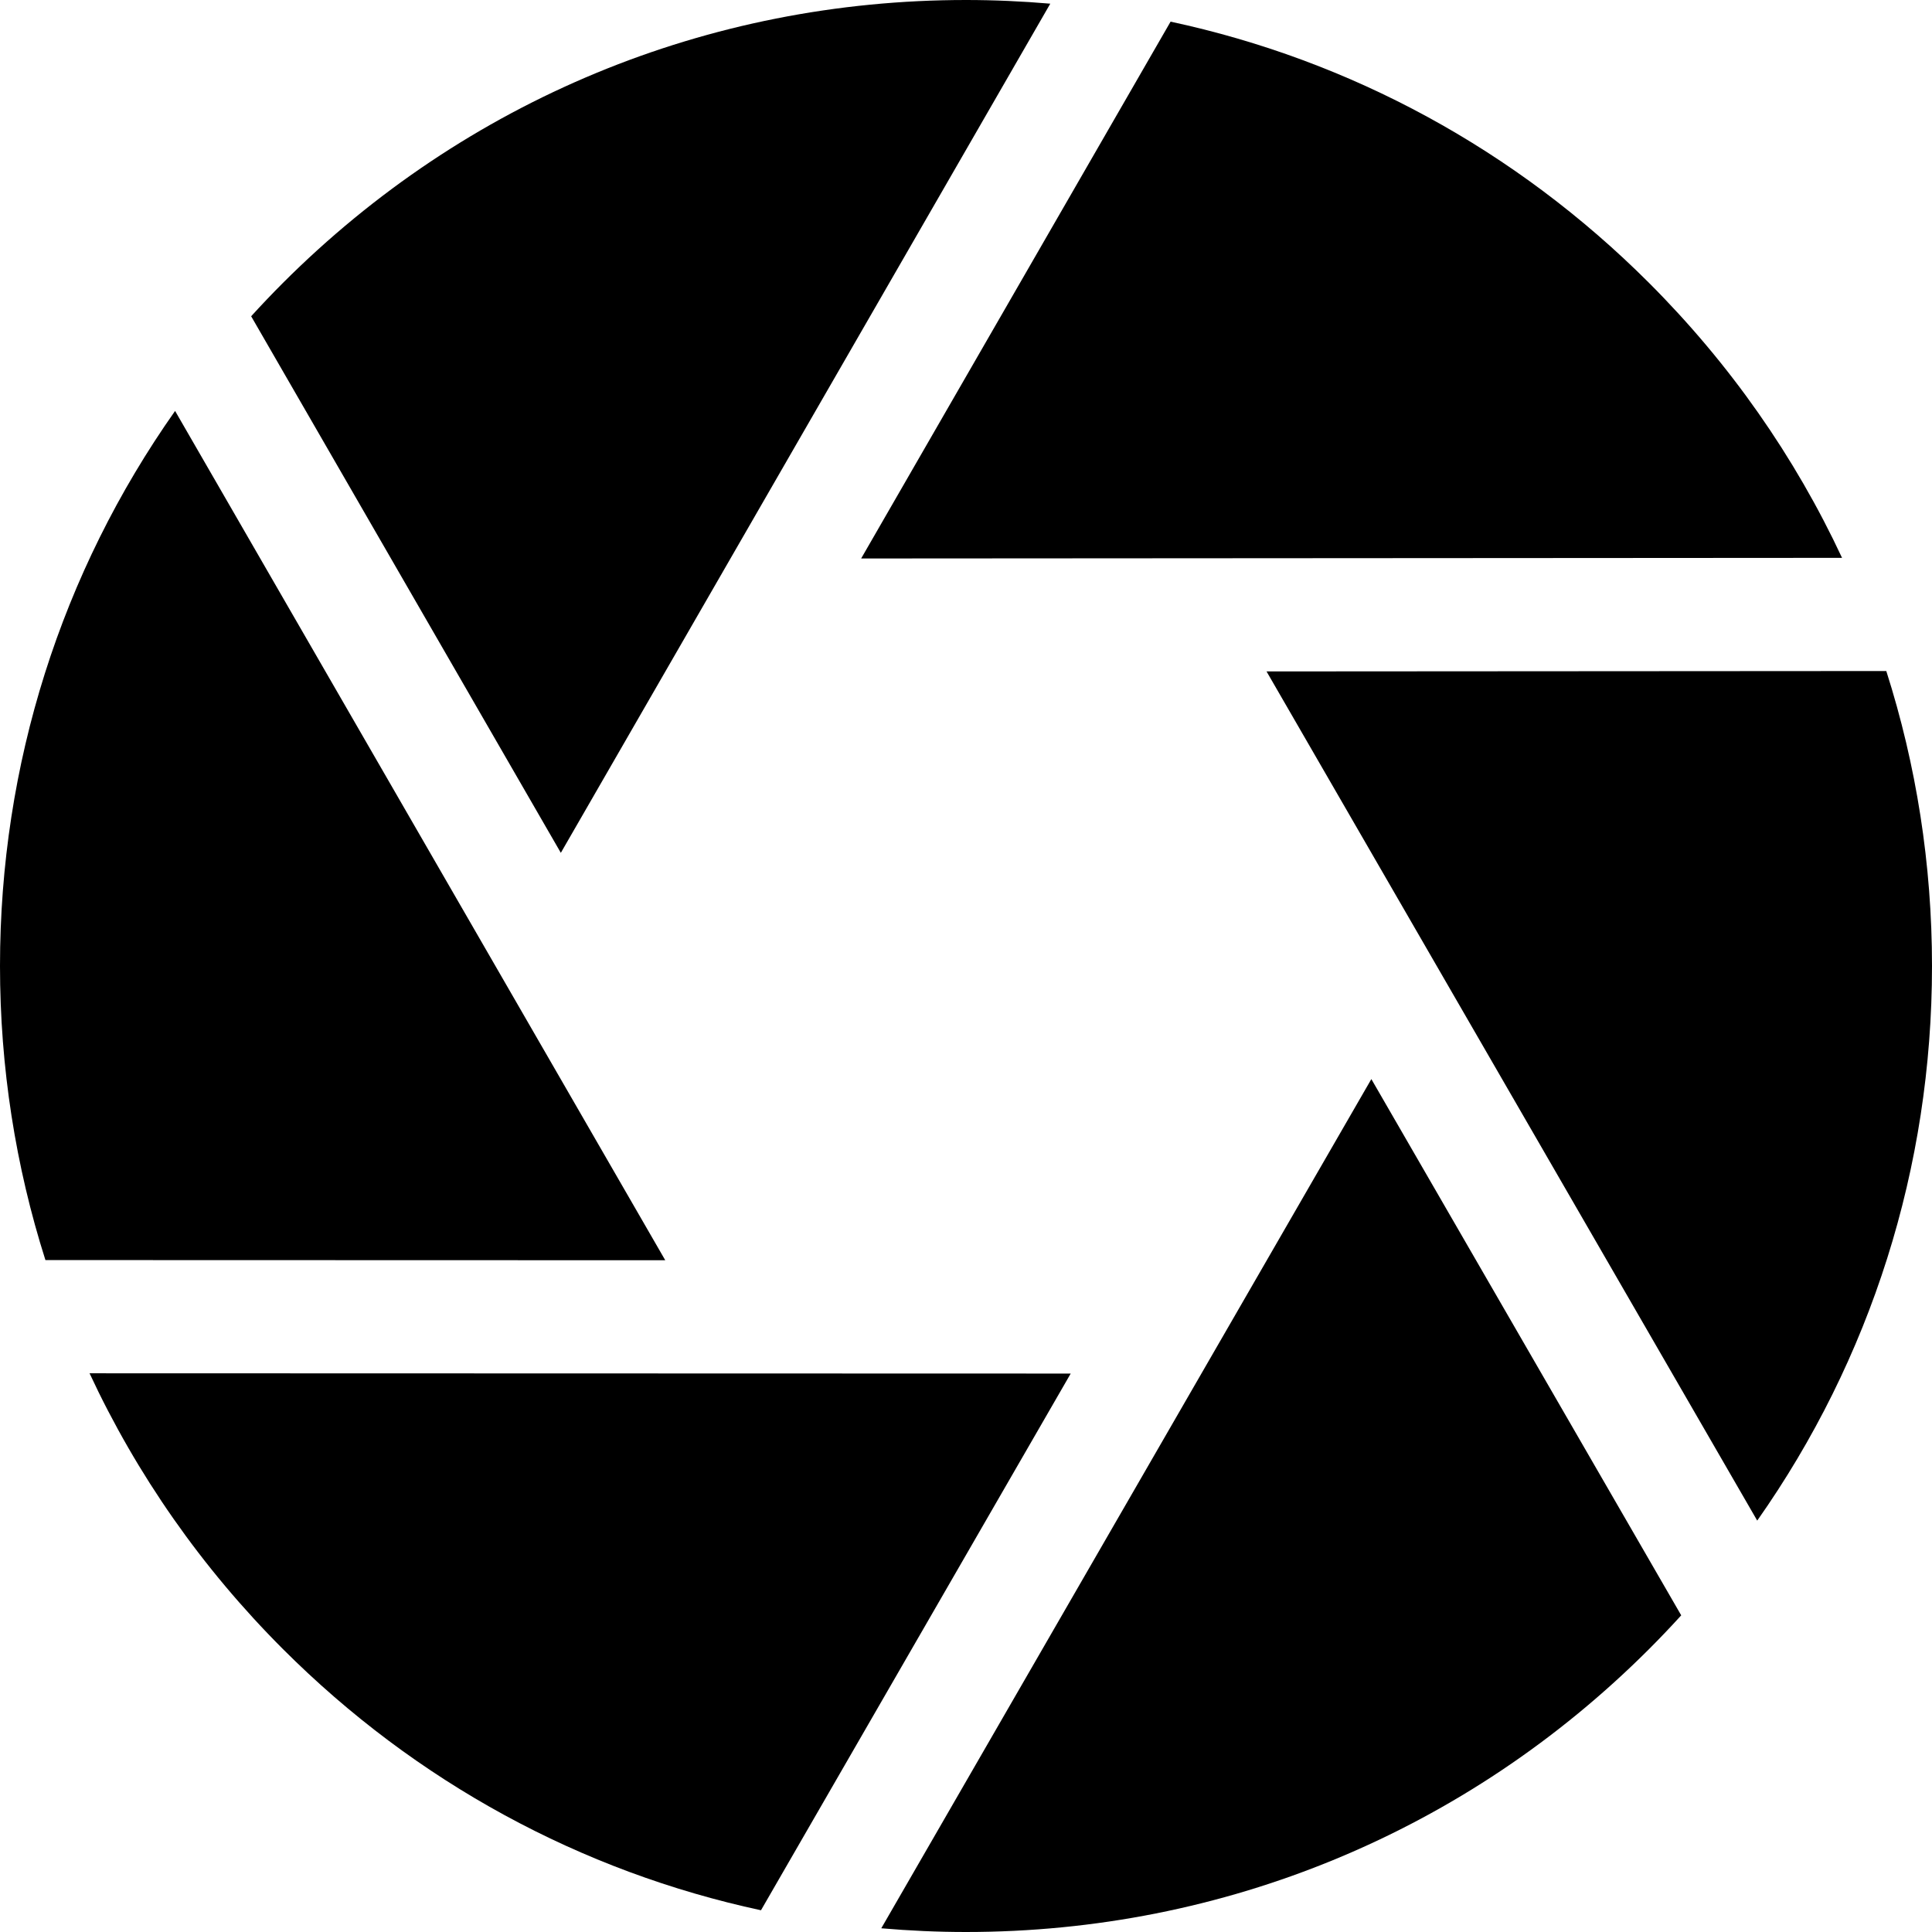 <?xml version="1.0" encoding="iso-8859-1"?>
<!-- Generator: Adobe Illustrator 19.0.0, SVG Export Plug-In . SVG Version: 6.00 Build 0)  -->
<svg version="1.1" id="Capa_1" xmlns="http://www.w3.org/2000/svg" xmlns:xlink="http://www.w3.org/1999/xlink" x="0px" y="0px"
	 viewBox="0 0 512 512" style="enable-background:new 0 0 512 512;" xml:space="preserve">
<g>
	<g>
		<path d="M437.02,74.98c-35.306-35.306-79.114-59.013-126.803-69.244l-82.003,142.268l259.948-0.167
			C475.686,121.1,458.503,96.465,437.02,74.98z"/>
	</g>
</g>
<g>
	<g>
		<path d="M499.887,177.83l-164.242,0.105l130.037,225.042C495.782,360.228,512,309.361,512,256
			C512,229.065,507.851,202.771,499.887,177.83z"/>
	</g>
</g>
<g>
	<g>
		<path d="M256,0C187.62,0,123.332,26.629,74.98,74.98c-2.887,2.887-5.69,5.834-8.421,8.831l82.067,142.199L278.335,0.974
			C270.948,0.34,263.501,0,256,0z"/>
	</g>
</g>
<g>
	<g>
		<path d="M363.422,285.969L233.548,511.016C240.973,511.657,248.46,512,256,512c68.38,0,132.668-26.629,181.02-74.98
			c2.921-2.921,5.759-5.903,8.52-8.938L363.422,285.969z"/>
	</g>
</g>
<g>
	<g>
		<path d="M23.733,363.935c12.485,26.825,29.703,51.54,51.248,73.085c35.278,35.277,79.043,58.975,126.687,69.22l82.081-142.232
			L23.733,363.935z"/>
	</g>
</g>
<g>
	<g>
		<path d="M46.401,108.902C16.247,151.676,0,202.589,0,256c0,26.849,4.123,53.061,12.037,77.932l164.262,0.046L46.401,108.902z"/>
	</g>
</g>
<g>
</g>
<g>
</g>
<g>
</g>
<g>
</g>
<g>
</g>
<g>
</g>
<g>
</g>
<g>
</g>
<g>
</g>
<g>
</g>
<g>
</g>
<g>
</g>
<g>
</g>
<g>
</g>
<g>
</g>
</svg>
